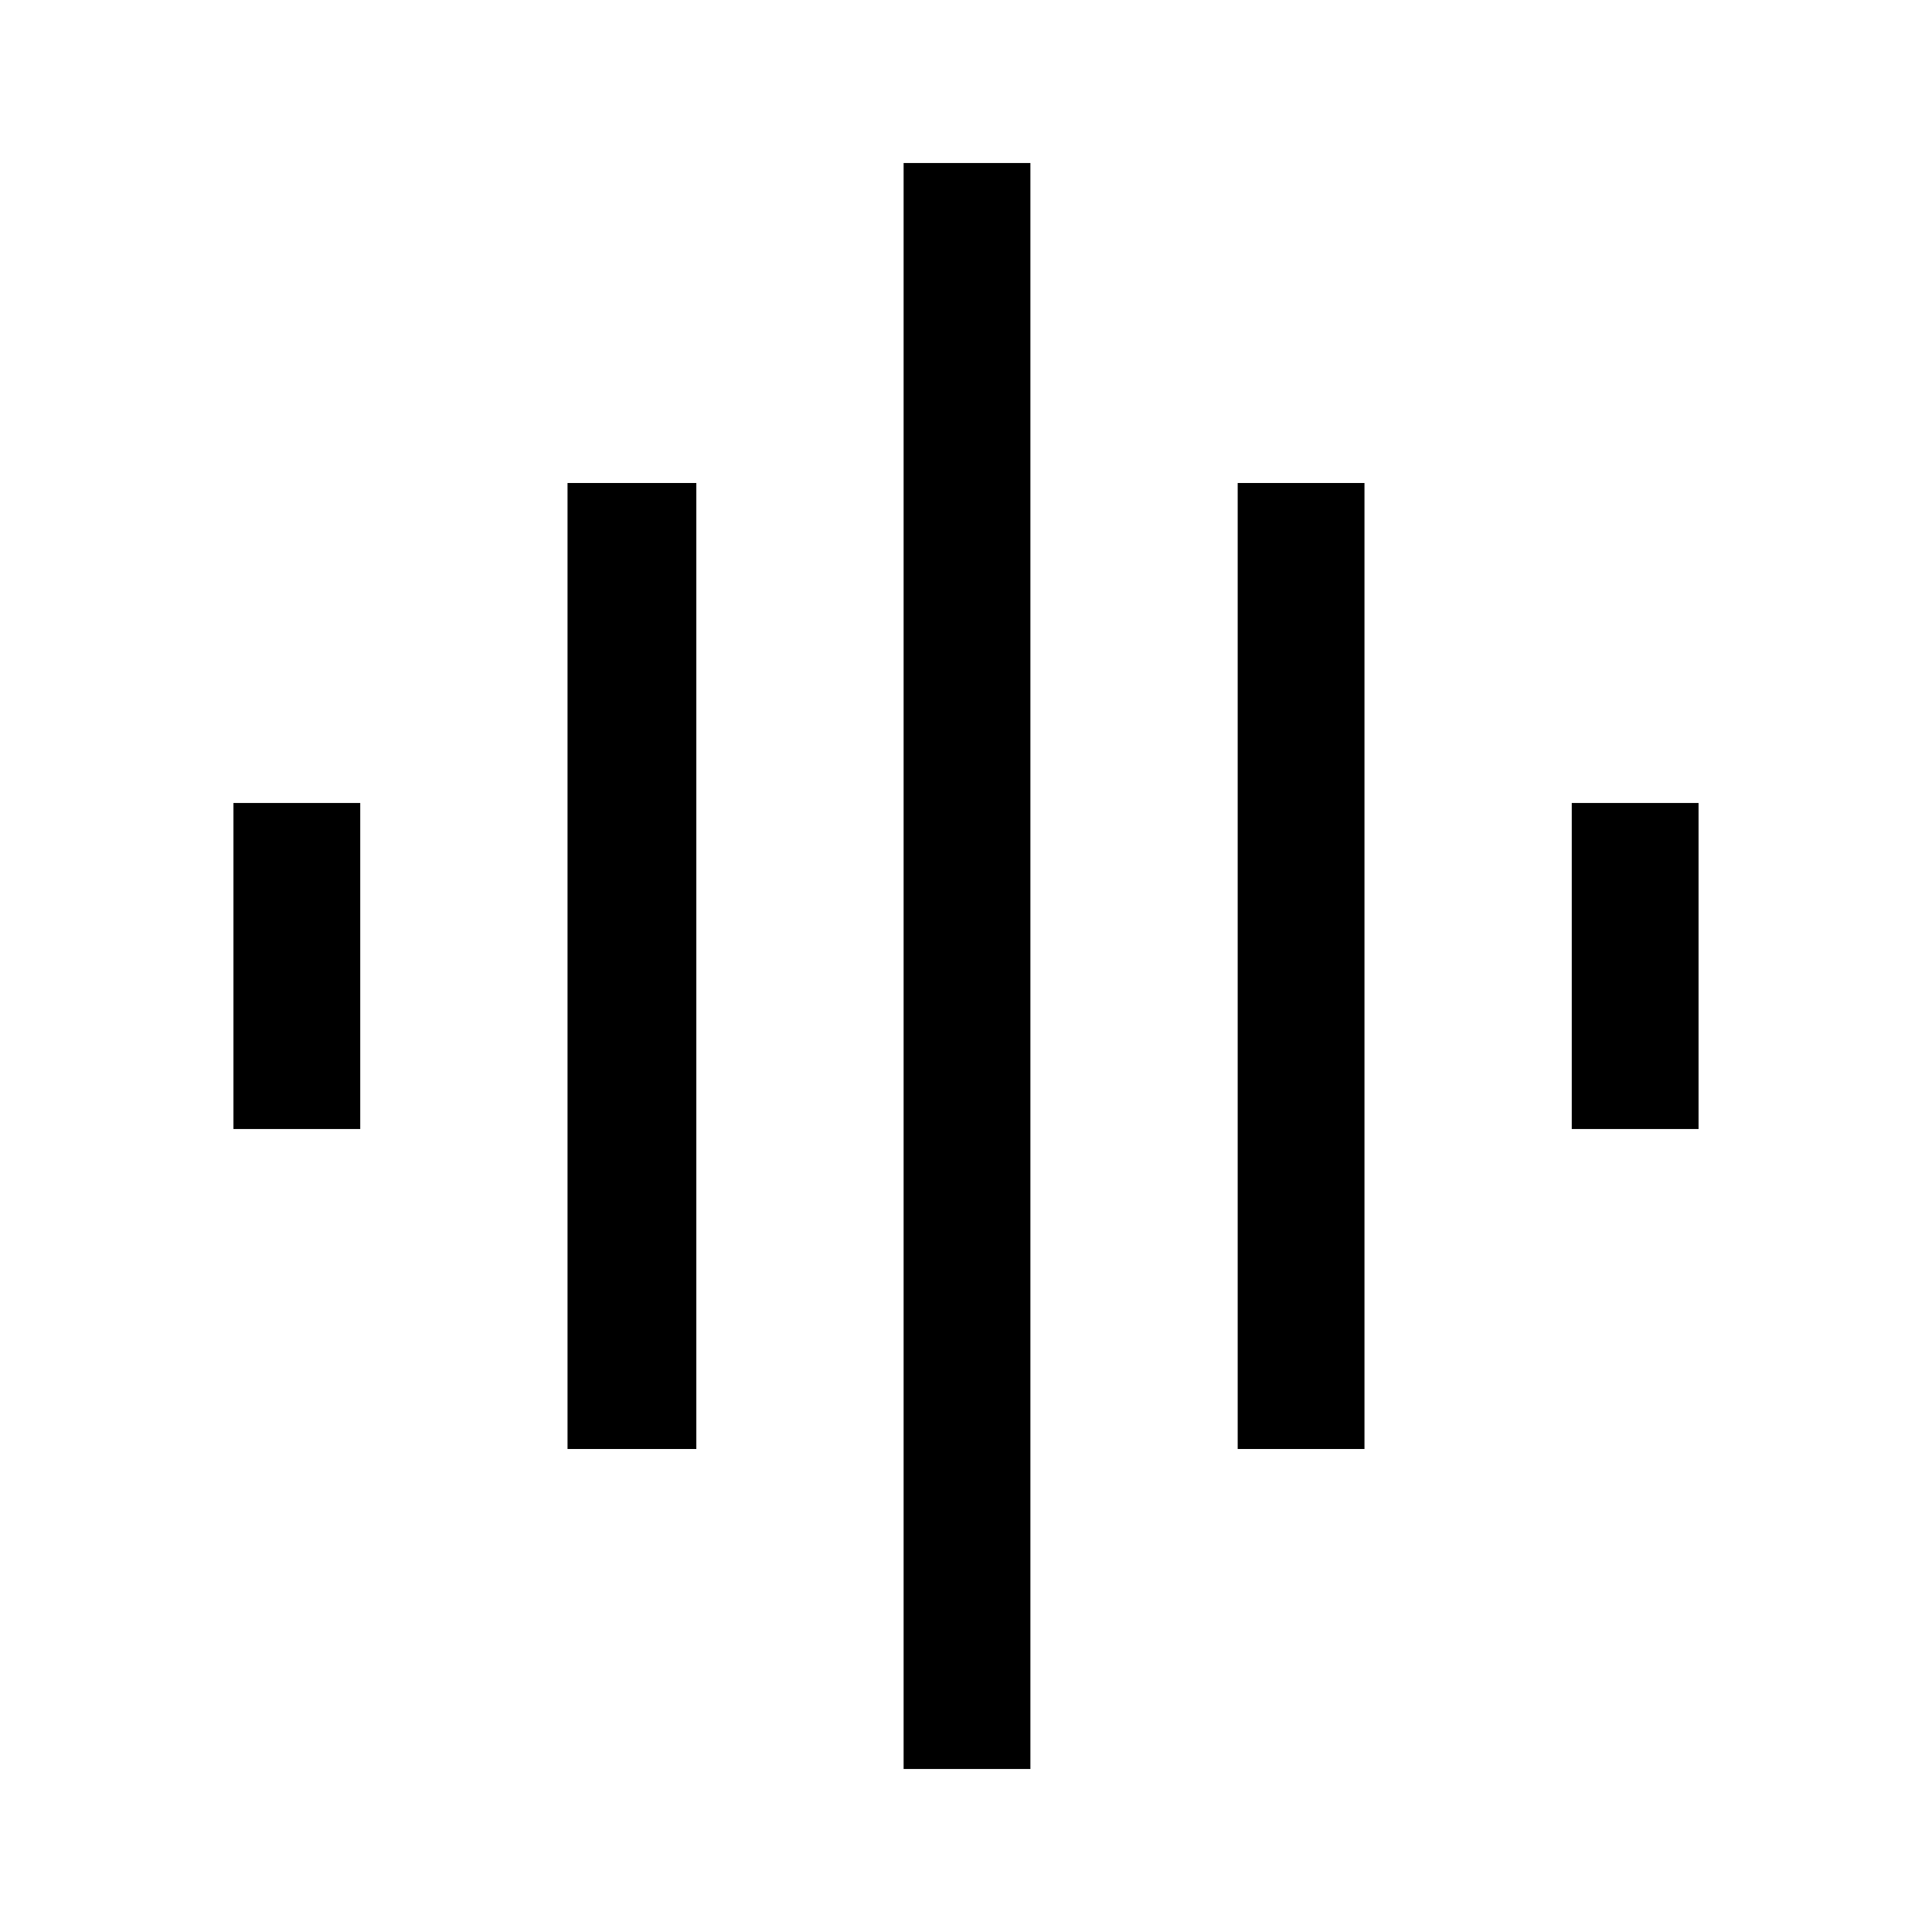 <svg xmlns="http://www.w3.org/2000/svg" height="48" width="48"><path d="M14.1 36V12H17.3V36ZM22.45 43.95V4.05H25.6V43.95ZM5.8 28.05V19.95H8.95V28.05ZM30.75 36V12H33.9V36ZM39.05 28.05V19.95H42.2V28.05Z"/></svg>